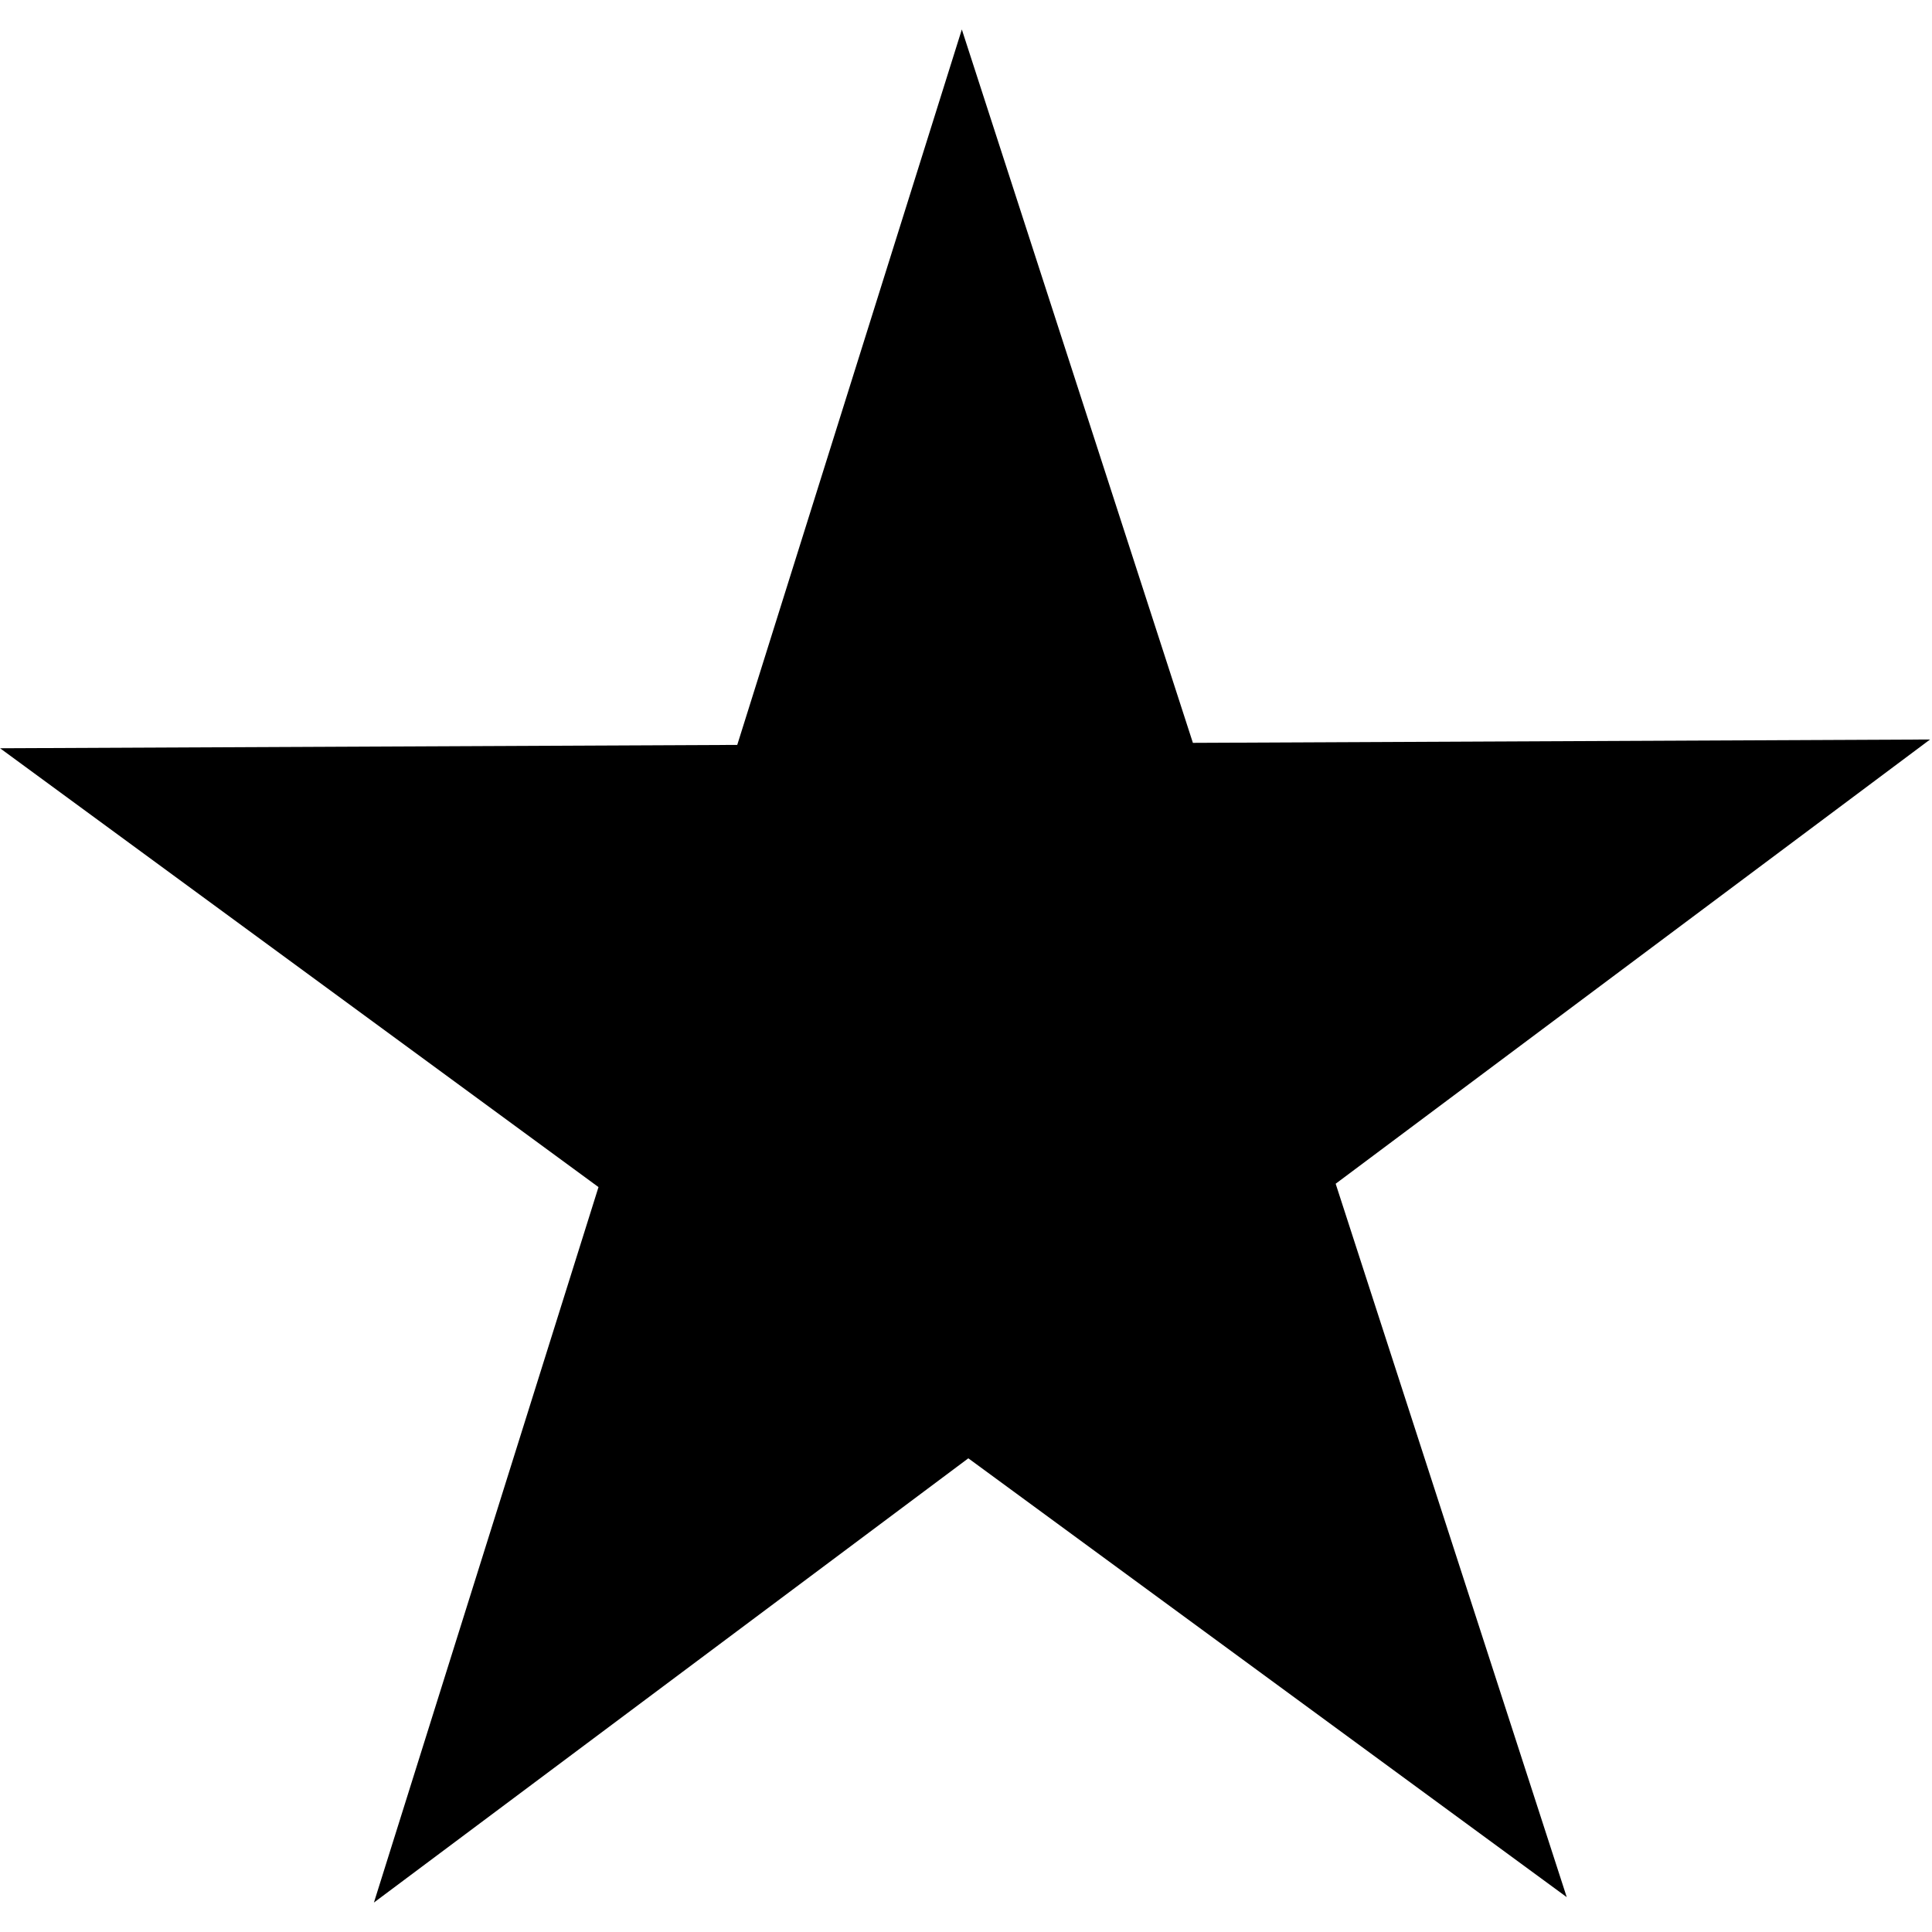 
<svg xmlns="http://www.w3.org/2000/svg" viewBox="0 0 500 500" xml:space="preserve">
<polygon class="st0" points="405.47,490.98 250.6,377.41 96.77,492.38 154.89,307.22 0.02,193.65 190.8,192.78 248.92,7.62 
	308.72,192.25 499.5,191.38 345.67,306.35 "/>
</svg>
